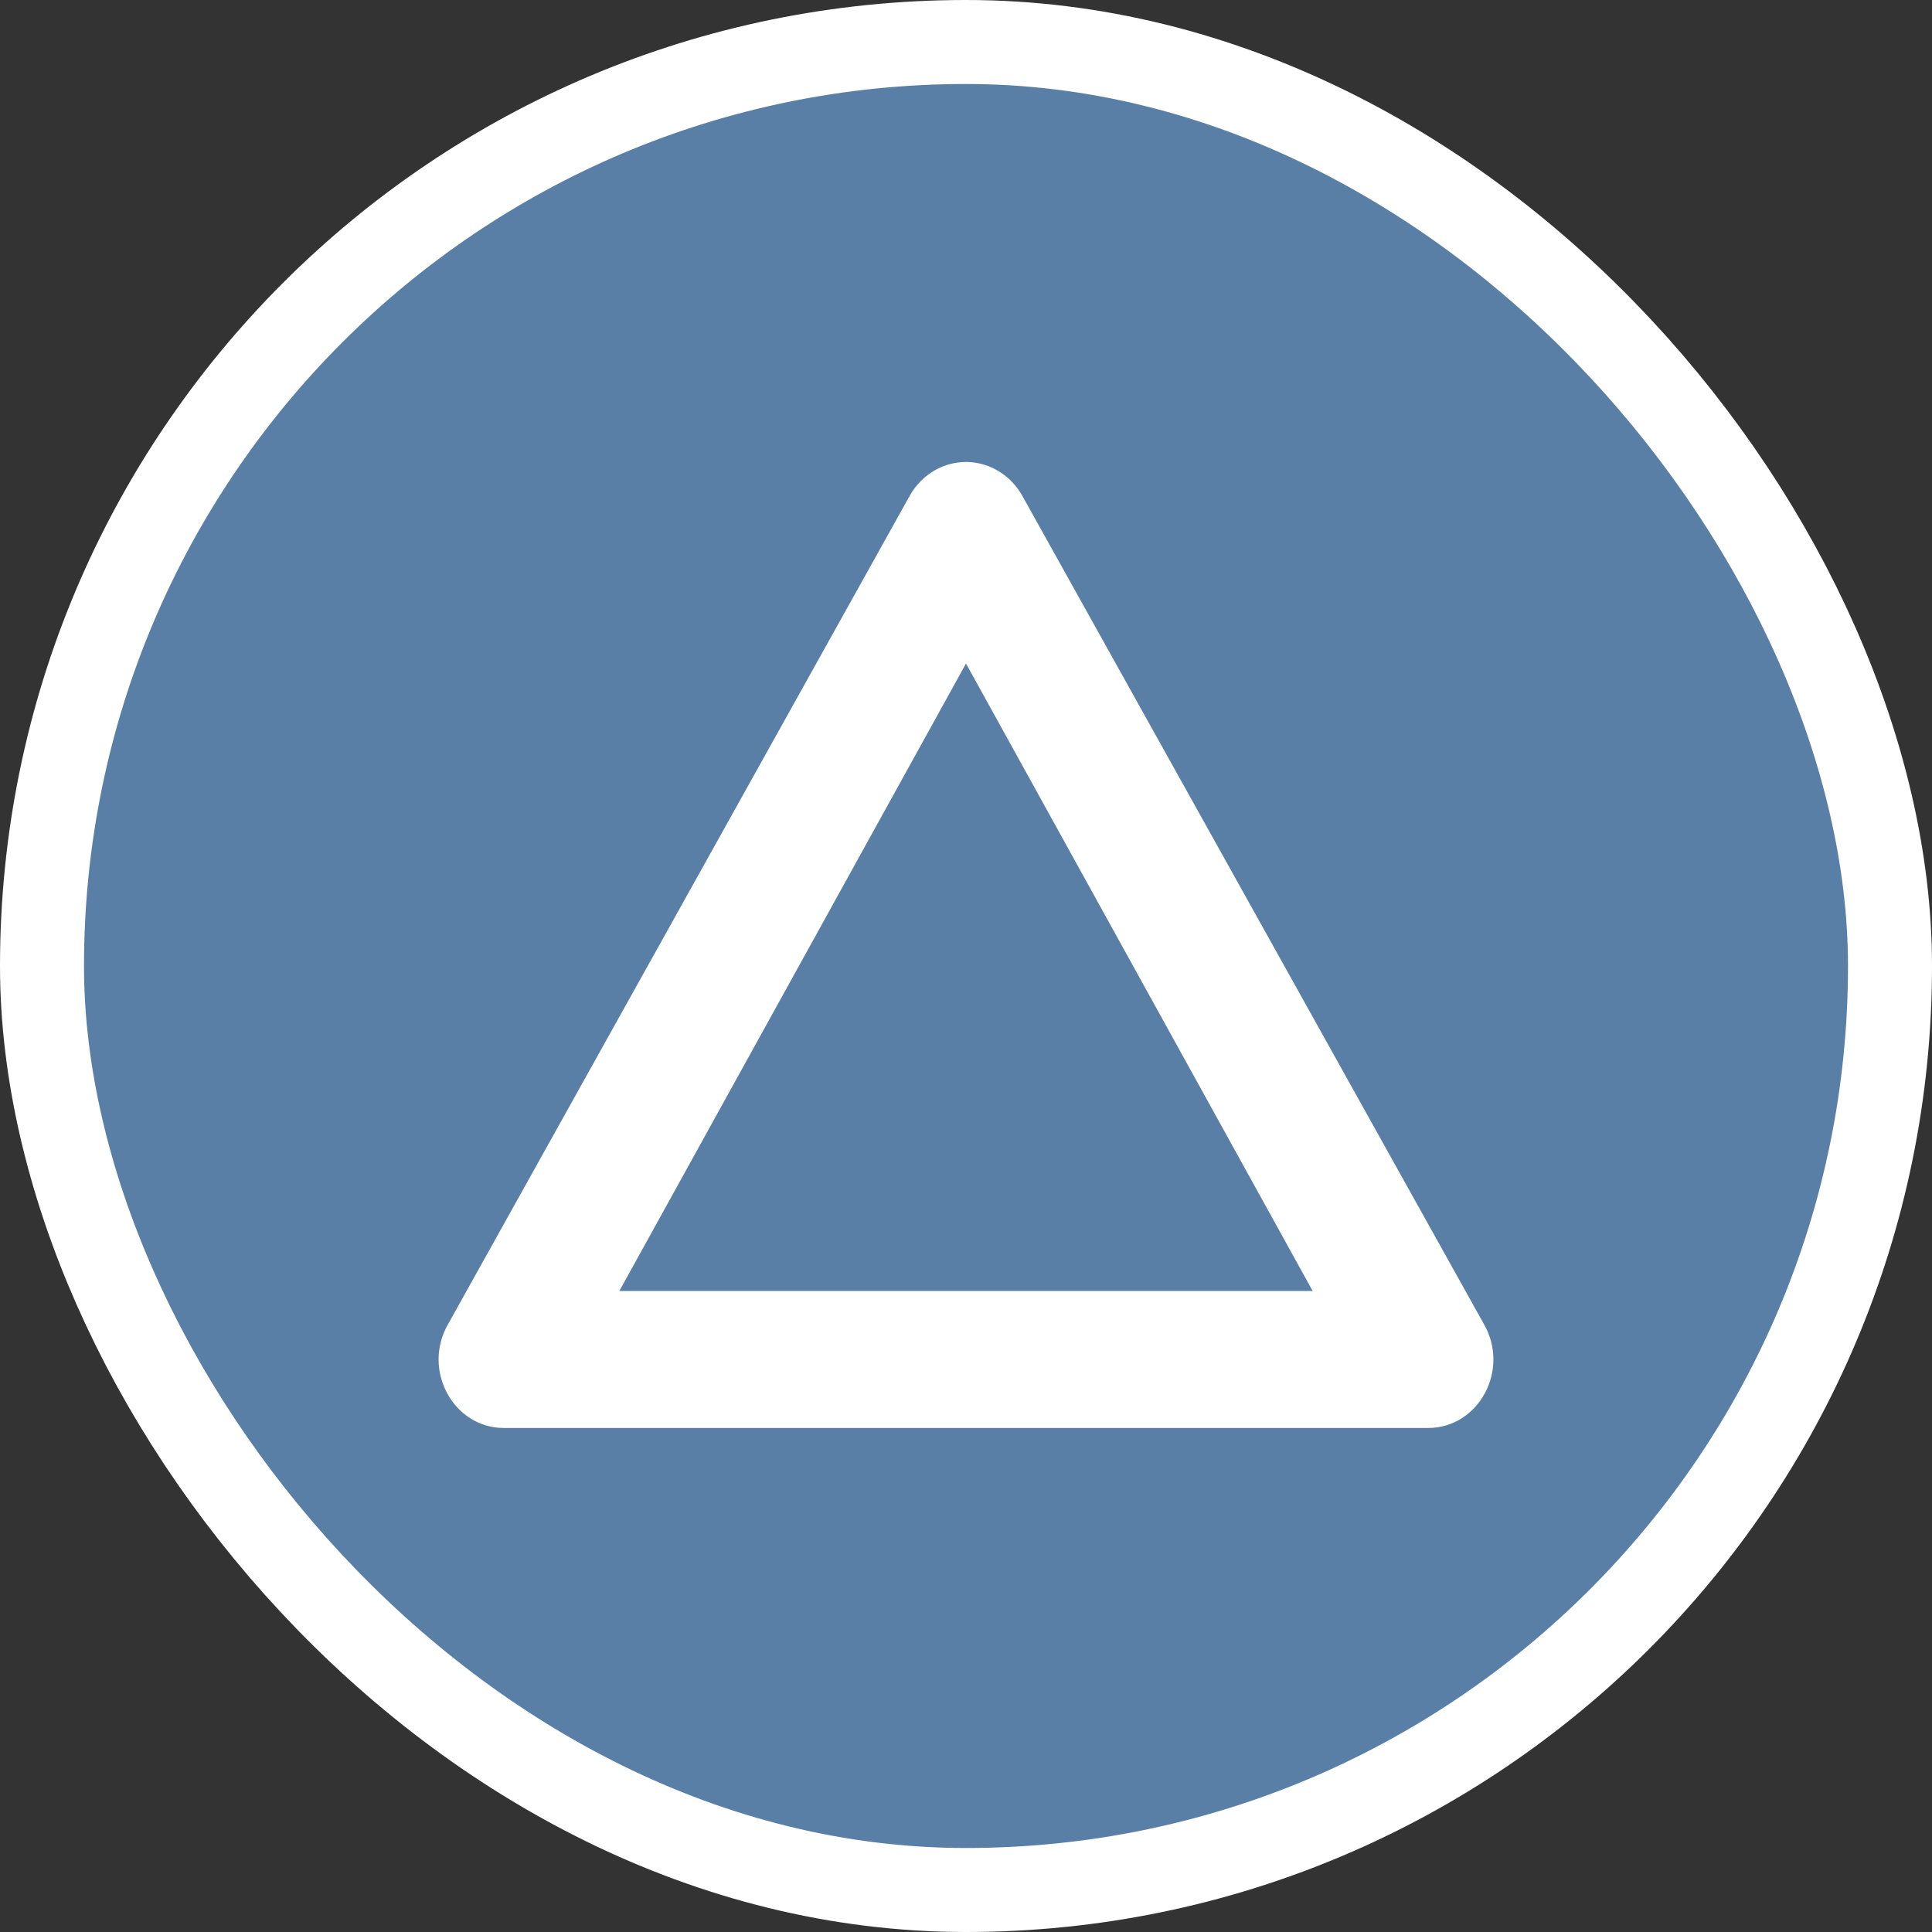 <svg xmlns="http://www.w3.org/2000/svg" viewBox="0 0 23 23" height="23" width="23"><rect x="0" y="0" width="23" height="23" fill="#333333" stroke="none"/><title>triangle_stroked_15.svg</title><rect fill="none" x="0" y="0" width="23" height="23"></rect><rect x="1" y="1" rx="10.5" ry="10.5" width="21" height="21" stroke="#ffffff" style="stroke-linejoin:round;stroke-miterlimit:4;" fill="#ffffff" stroke-width="2"></rect><rect x="1" y="1" width="21" height="21" rx="10.5" ry="10.5" fill="#597fa6"></rect><path fill="#fff" transform="translate(4 4)" d="M7.524,1.5
	C7.243,1.491,6.979,1.642,6.834,1.895l-5.5,9.869C1.022,12.308,1.395,13,2,13h11
	c0.605-0,0.978-0.692,0.666-1.236l-5.5-9.869C8.03,1.658,7.788,1.509,7.524,1.5z M7.5,3.899l4.127,7.47
	H3.373L7.5,3.899z"></path></svg>